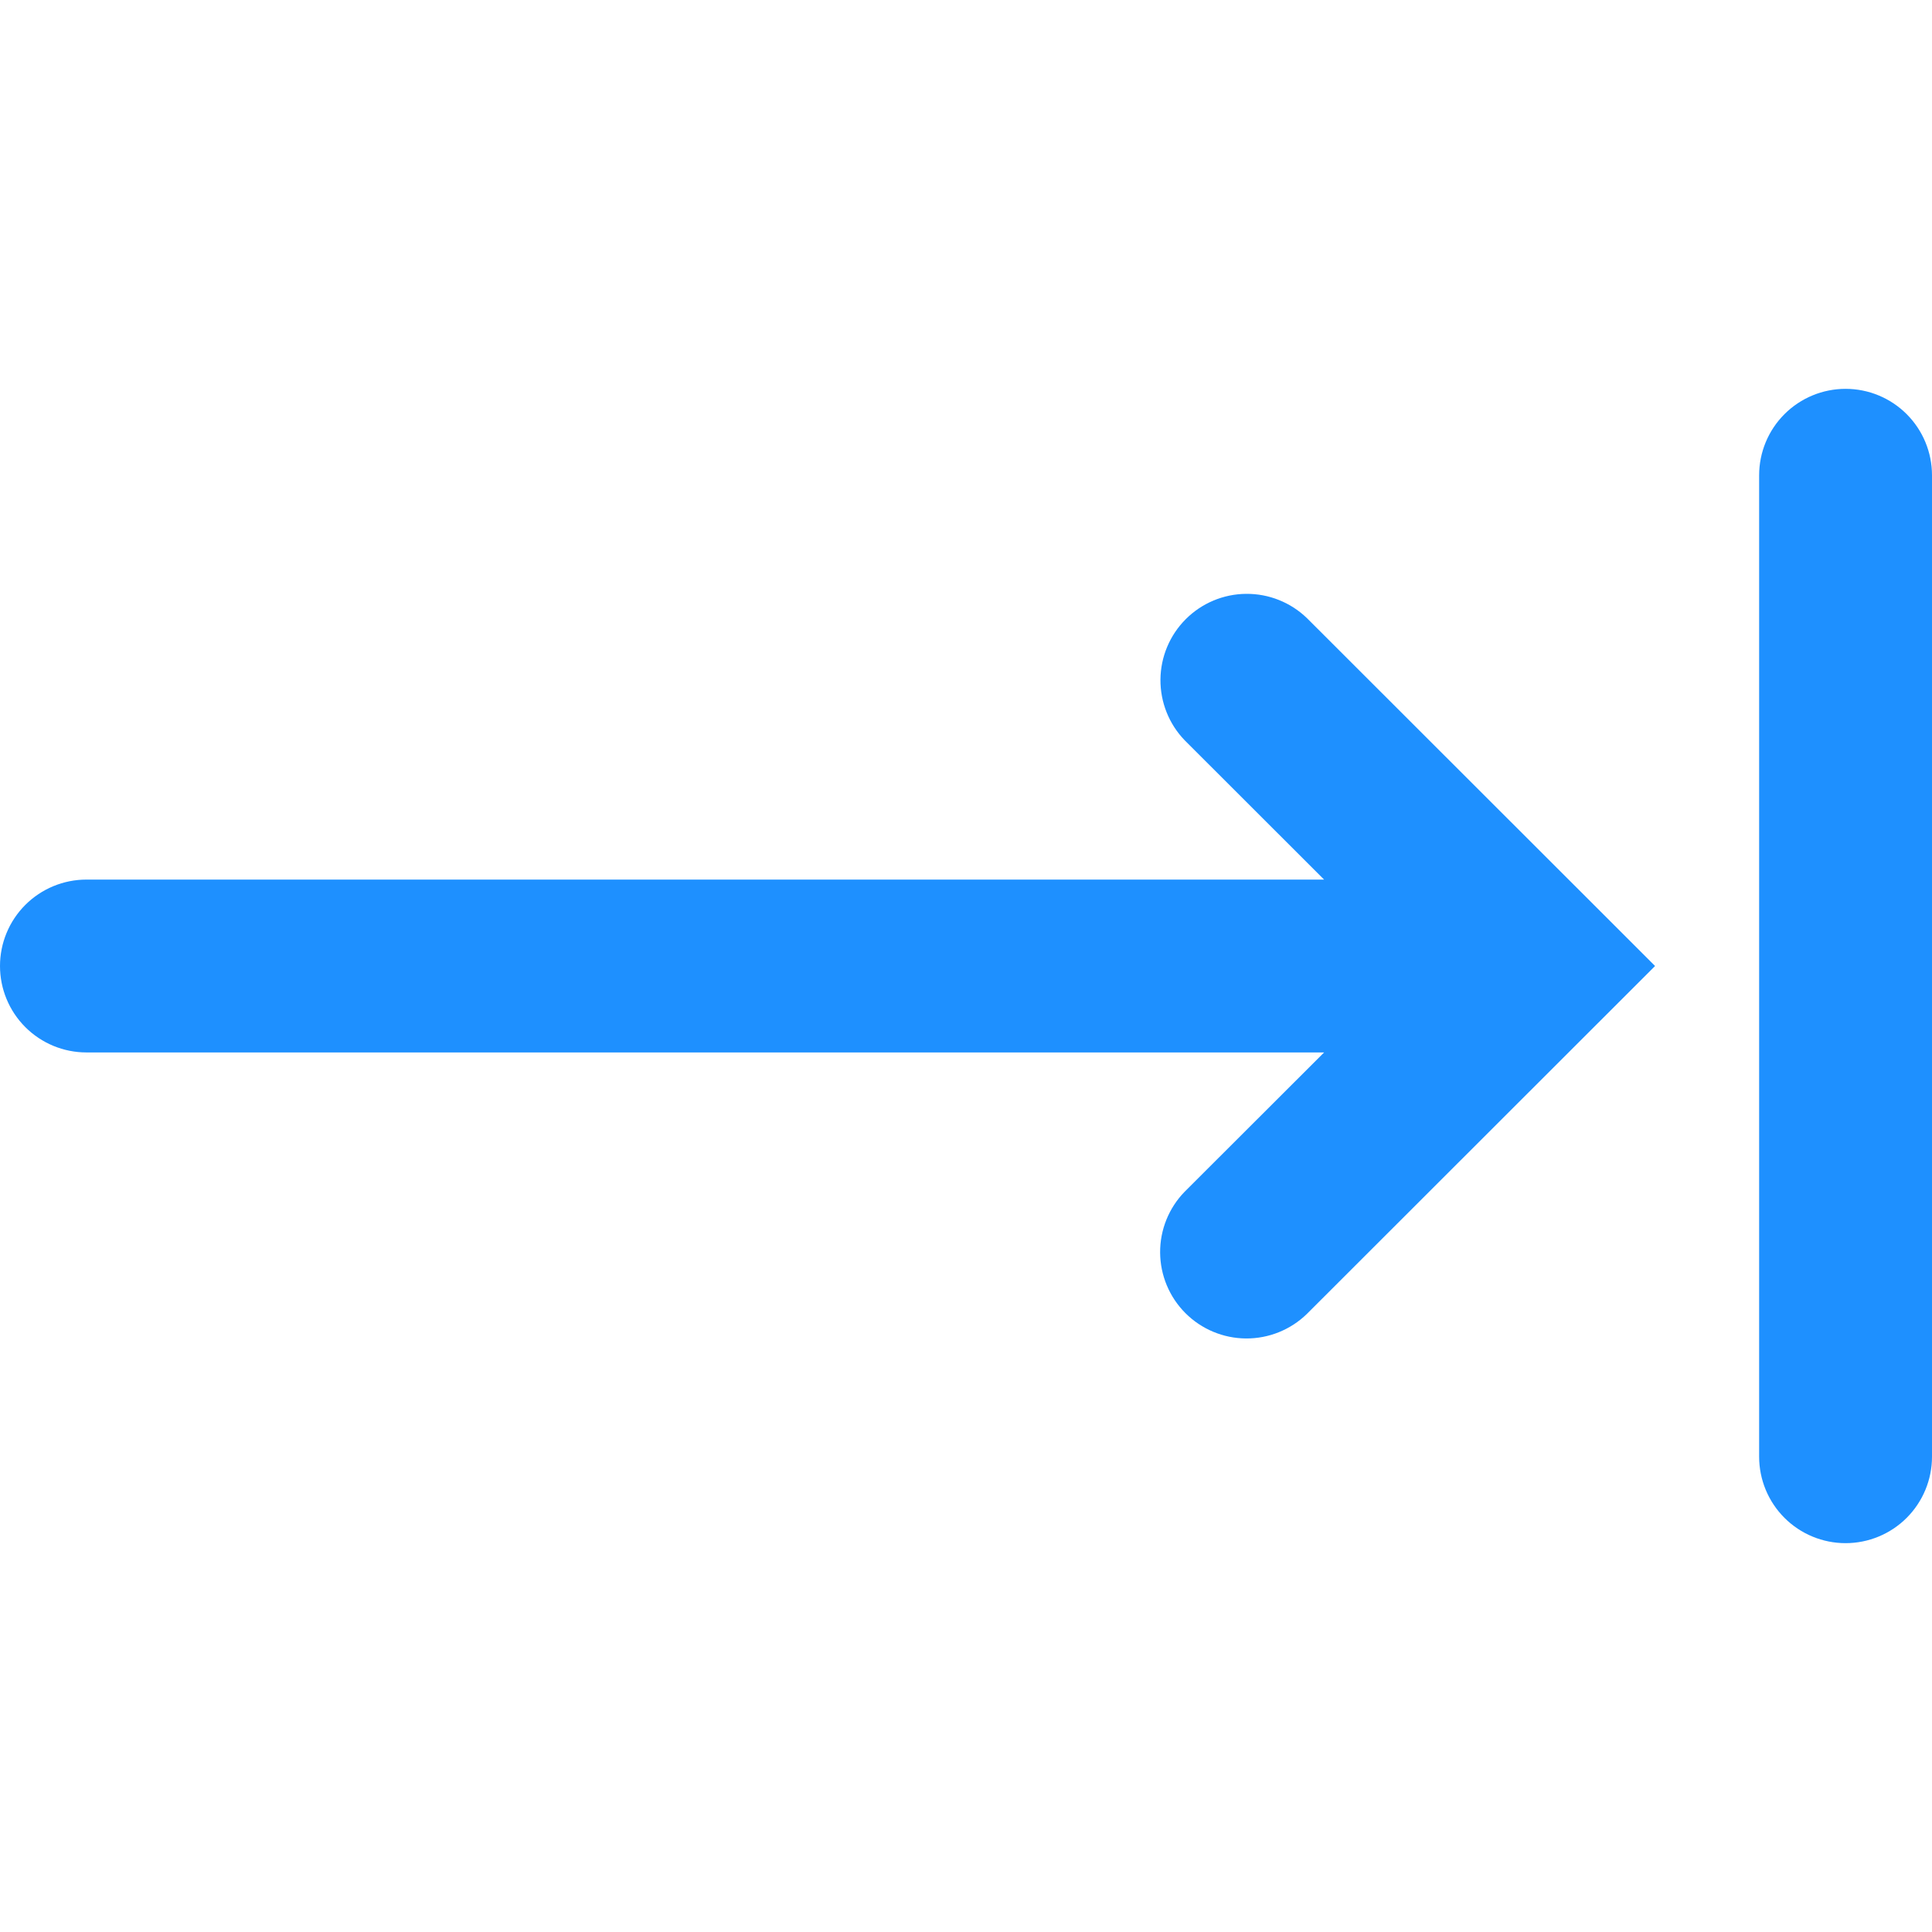 <?xml version="1.0" encoding="UTF-8" standalone="no"?>
<svg
   xmlns:dc="http://purl.org/dc/elements/1.1/"
   xmlns:cc="http://creativecommons.org/ns#"
   xmlns:rdf="http://www.w3.org/1999/02/22-rdf-syntax-ns#"
   xmlns:svg="http://www.w3.org/2000/svg"
   xmlns="http://www.w3.org/2000/svg"
   xmlns:sodipodi="http://sodipodi.sourceforge.net/DTD/sodipodi-0.dtd"
   xmlns:inkscape="http://www.inkscape.org/namespaces/inkscape"
   viewBox="0 0 512 512"
   x="0px"
   y="0px"
   version="1.1"
   id="svg10"
   sodipodi:docname="noun-play-once-2135776.svg"
   width="512"
   height="512"
   style="fill:none"
   inkscape:version="0.92.4 (5da689c313, 2019-01-14)">
  <defs
     id="defs14" />
  <sodipodi:namedview
     pagecolor="#ffffff"
     bordercolor="#666666"
     borderopacity="1"
     objecttolerance="10"
     gridtolerance="10"
     guidetolerance="10"
     inkscape:pageopacity="0"
     inkscape:pageshadow="2"
     inkscape:window-width="1253"
     inkscape:window-height="742"
     id="namedview12"
     showgrid="false"
     inkscape:zoom="0.47"
     inkscape:cx="279.25117"
     inkscape:cy="249.23473"
     inkscape:window-x="56"
     inkscape:window-y="470"
     inkscape:window-maximized="0"
     inkscape:current-layer="svg10" />
  <path
     d="m 313.95,315.811 c -4.205,4.315 -6.543,10.11 -6.505,16.134 0.038,6.024 2.446,11.791 6.707,16.052 4.26,4.26 10.026,6.671 16.051,6.709 6.024,0.038 11.821,-2.3 16.135,-6.503 l 92.27,-92.202 -16.148,-16.143 -0.092,-0.092 -76.022,-75.962 c -4.32,-4.173 -10.106,-6.481 -16.111,-6.429 -6.006,0.046 -11.751,2.46 -15.997,6.708 -4.247,4.247 -6.656,9.992 -6.708,15.997 -0.046,6.006 2.258,11.791 6.429,16.111 l 36.937,36.909 H 22.905 c -6.074,0 -11.901,2.414 -16.196,6.709 C 2.412,244.103 0,249.927 0,256.002 c 0,6.075 2.414,11.901 6.709,16.196 4.297,4.297 10.122,6.709 16.196,6.709 h 328 z"
     id="path2"
     inkscape:connector-curvature="0"
     style="fill:#1E90FF;stroke-width:45.81;fill-opacity:1" />
  <path
     d="M 512,386.047 V 125.952 c 0,-6.075 -2.414,-11.901 -6.707,-16.196 -4.297,-4.297 -10.124,-6.709 -16.198,-6.709 -6.074,0 -11.901,2.414 -16.194,6.709 -4.297,4.297 -6.711,10.121 -6.711,16.196 v 260.095 c 0,6.075 2.414,11.901 6.711,16.196 4.292,4.297 10.119,6.709 16.194,6.709 6.074,0 11.901,-2.414 16.198,-6.709 C 509.586,397.946 512,392.122 512,386.047 Z"
     id="path4"
     inkscape:connector-curvature="0"
     style="fill:#1E90FF;stroke-width:45.81;fill-opacity:1" />
</svg>

